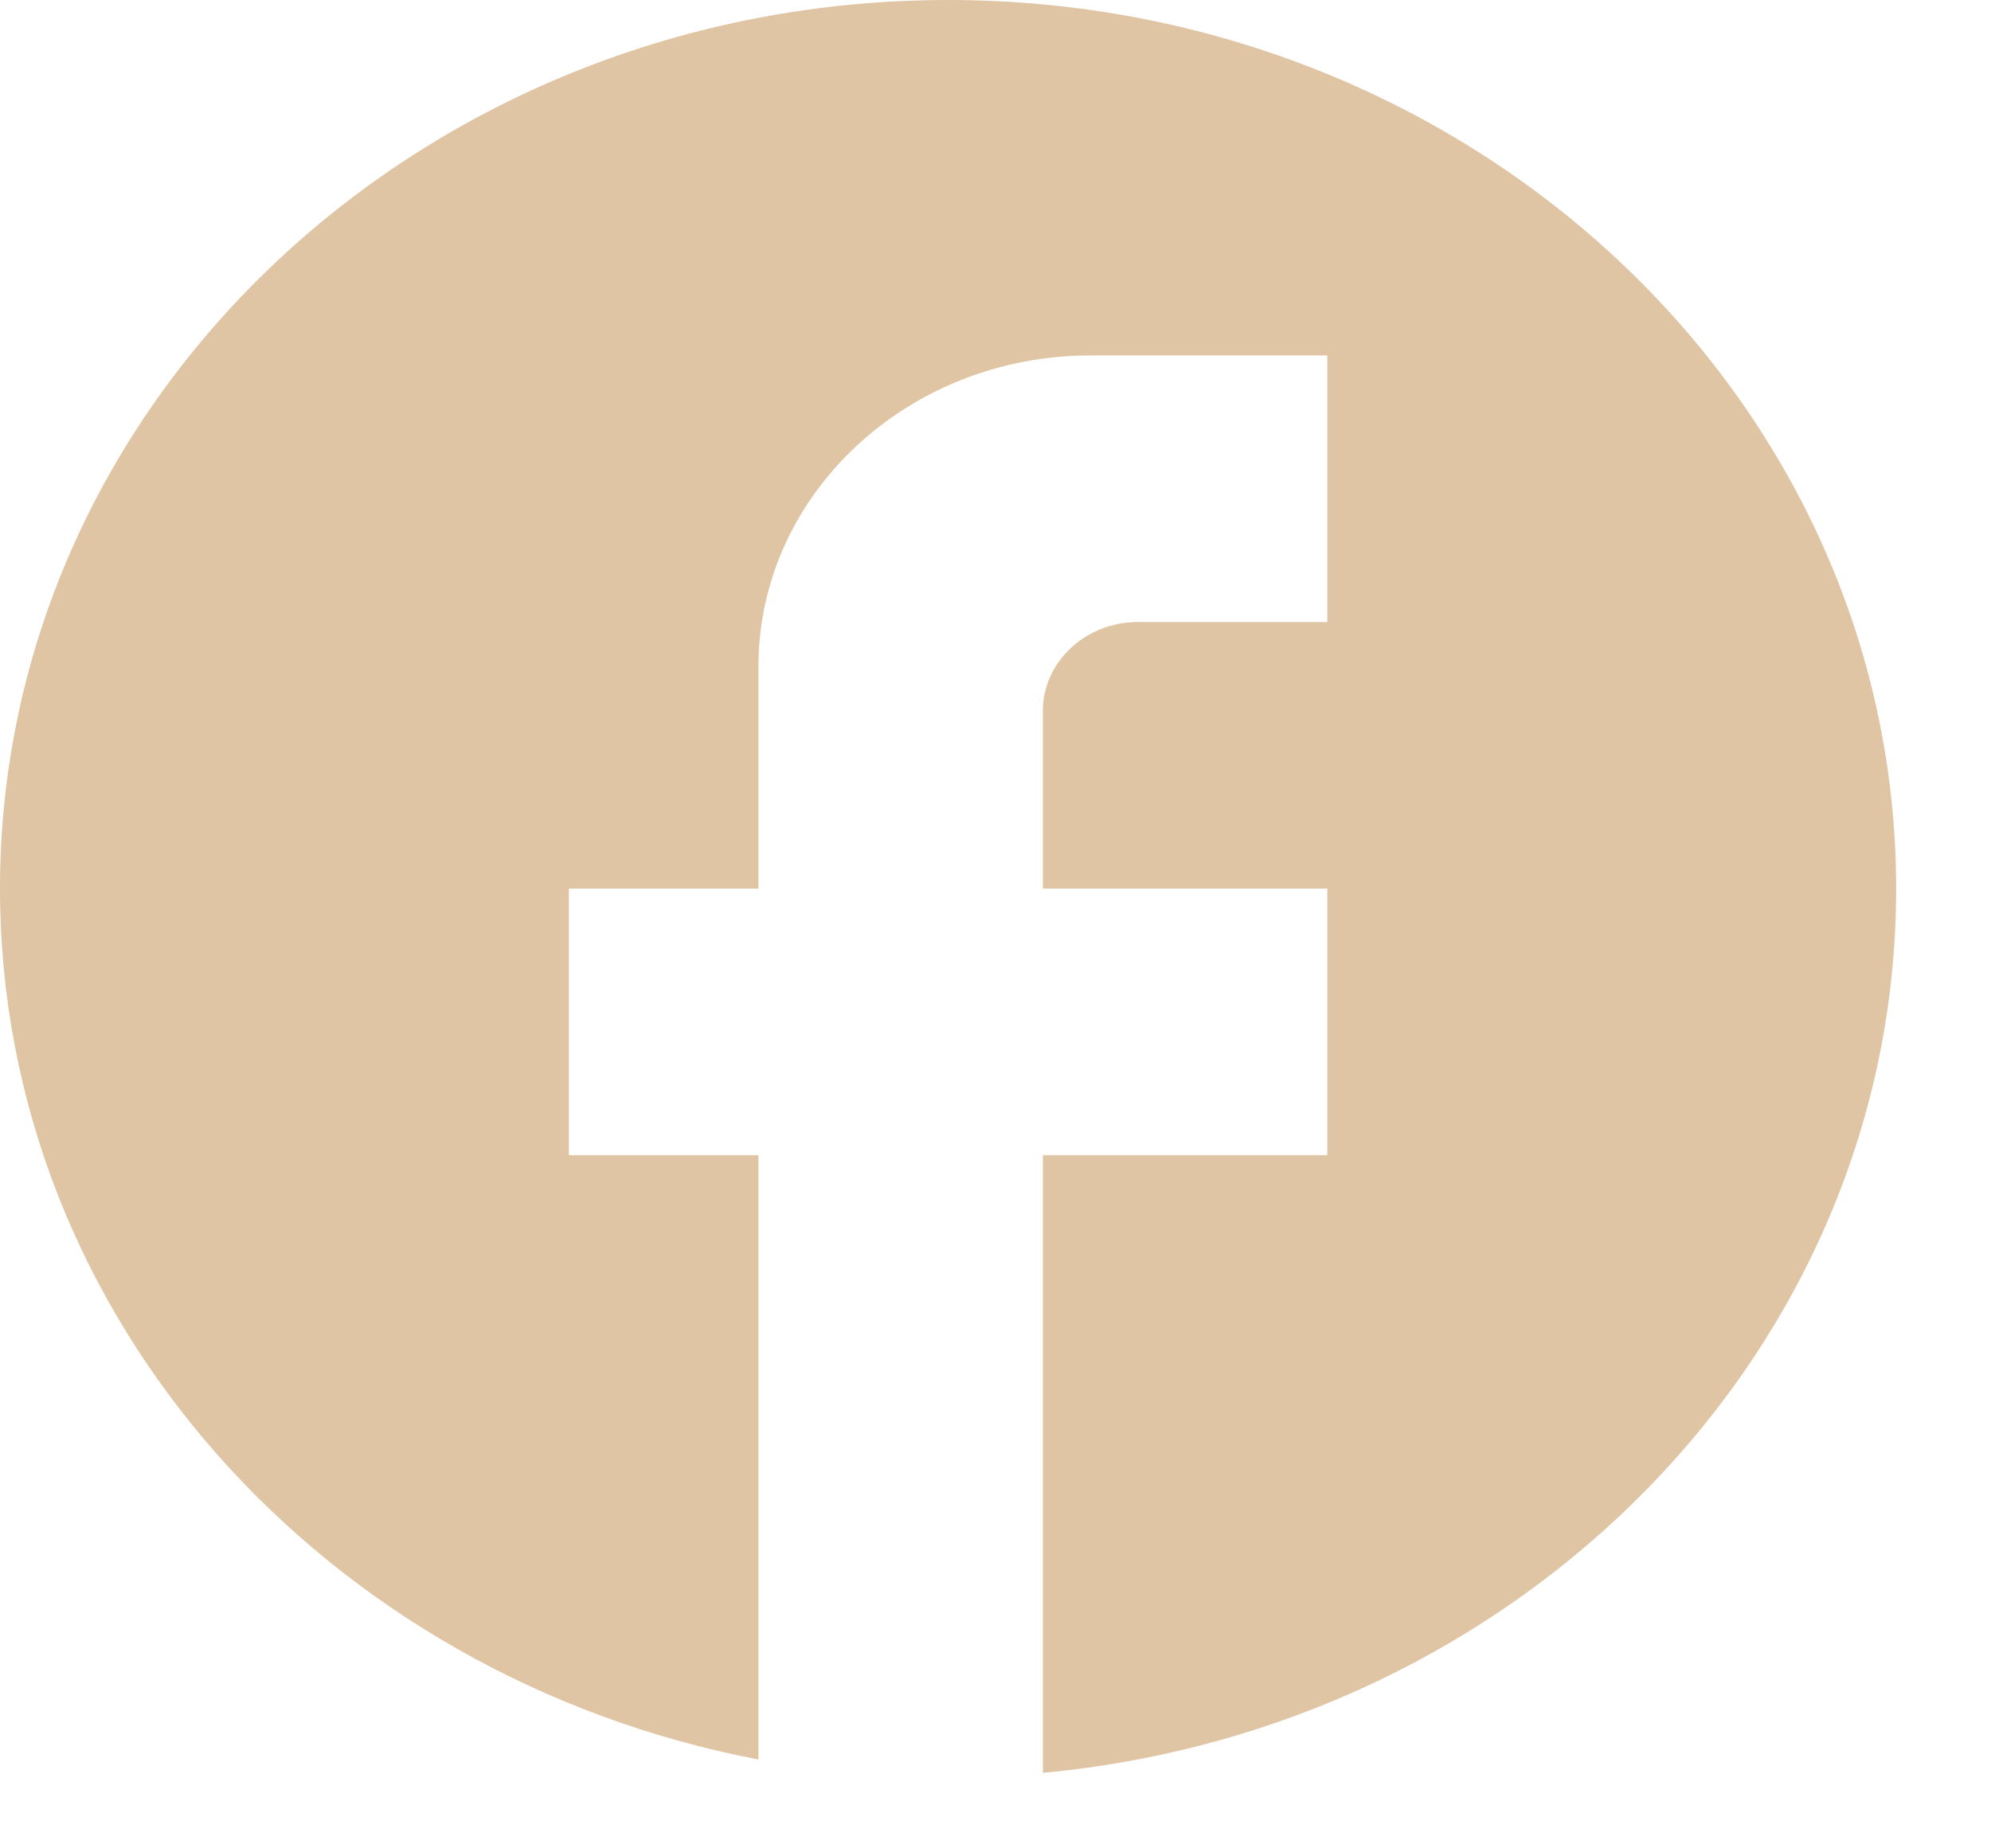 <svg width="14" height="13" viewBox="0 0 14 13" fill="none" xmlns="http://www.w3.org/2000/svg">
<path d="M13.333 6.25C13.333 2.8 10.347 0 6.667 0C2.987 0 0 2.8 0 6.25C0 9.275 2.293 11.794 5.333 12.375V8.125H4V6.25H5.333V4.688C5.333 3.481 6.38 2.5 7.667 2.5H9.333V4.375H8C7.633 4.375 7.333 4.656 7.333 5V6.25H9.333V8.125H7.333V12.469C10.7 12.156 13.333 9.494 13.333 6.25Z" fill="#DFC5A4"/>
</svg>
